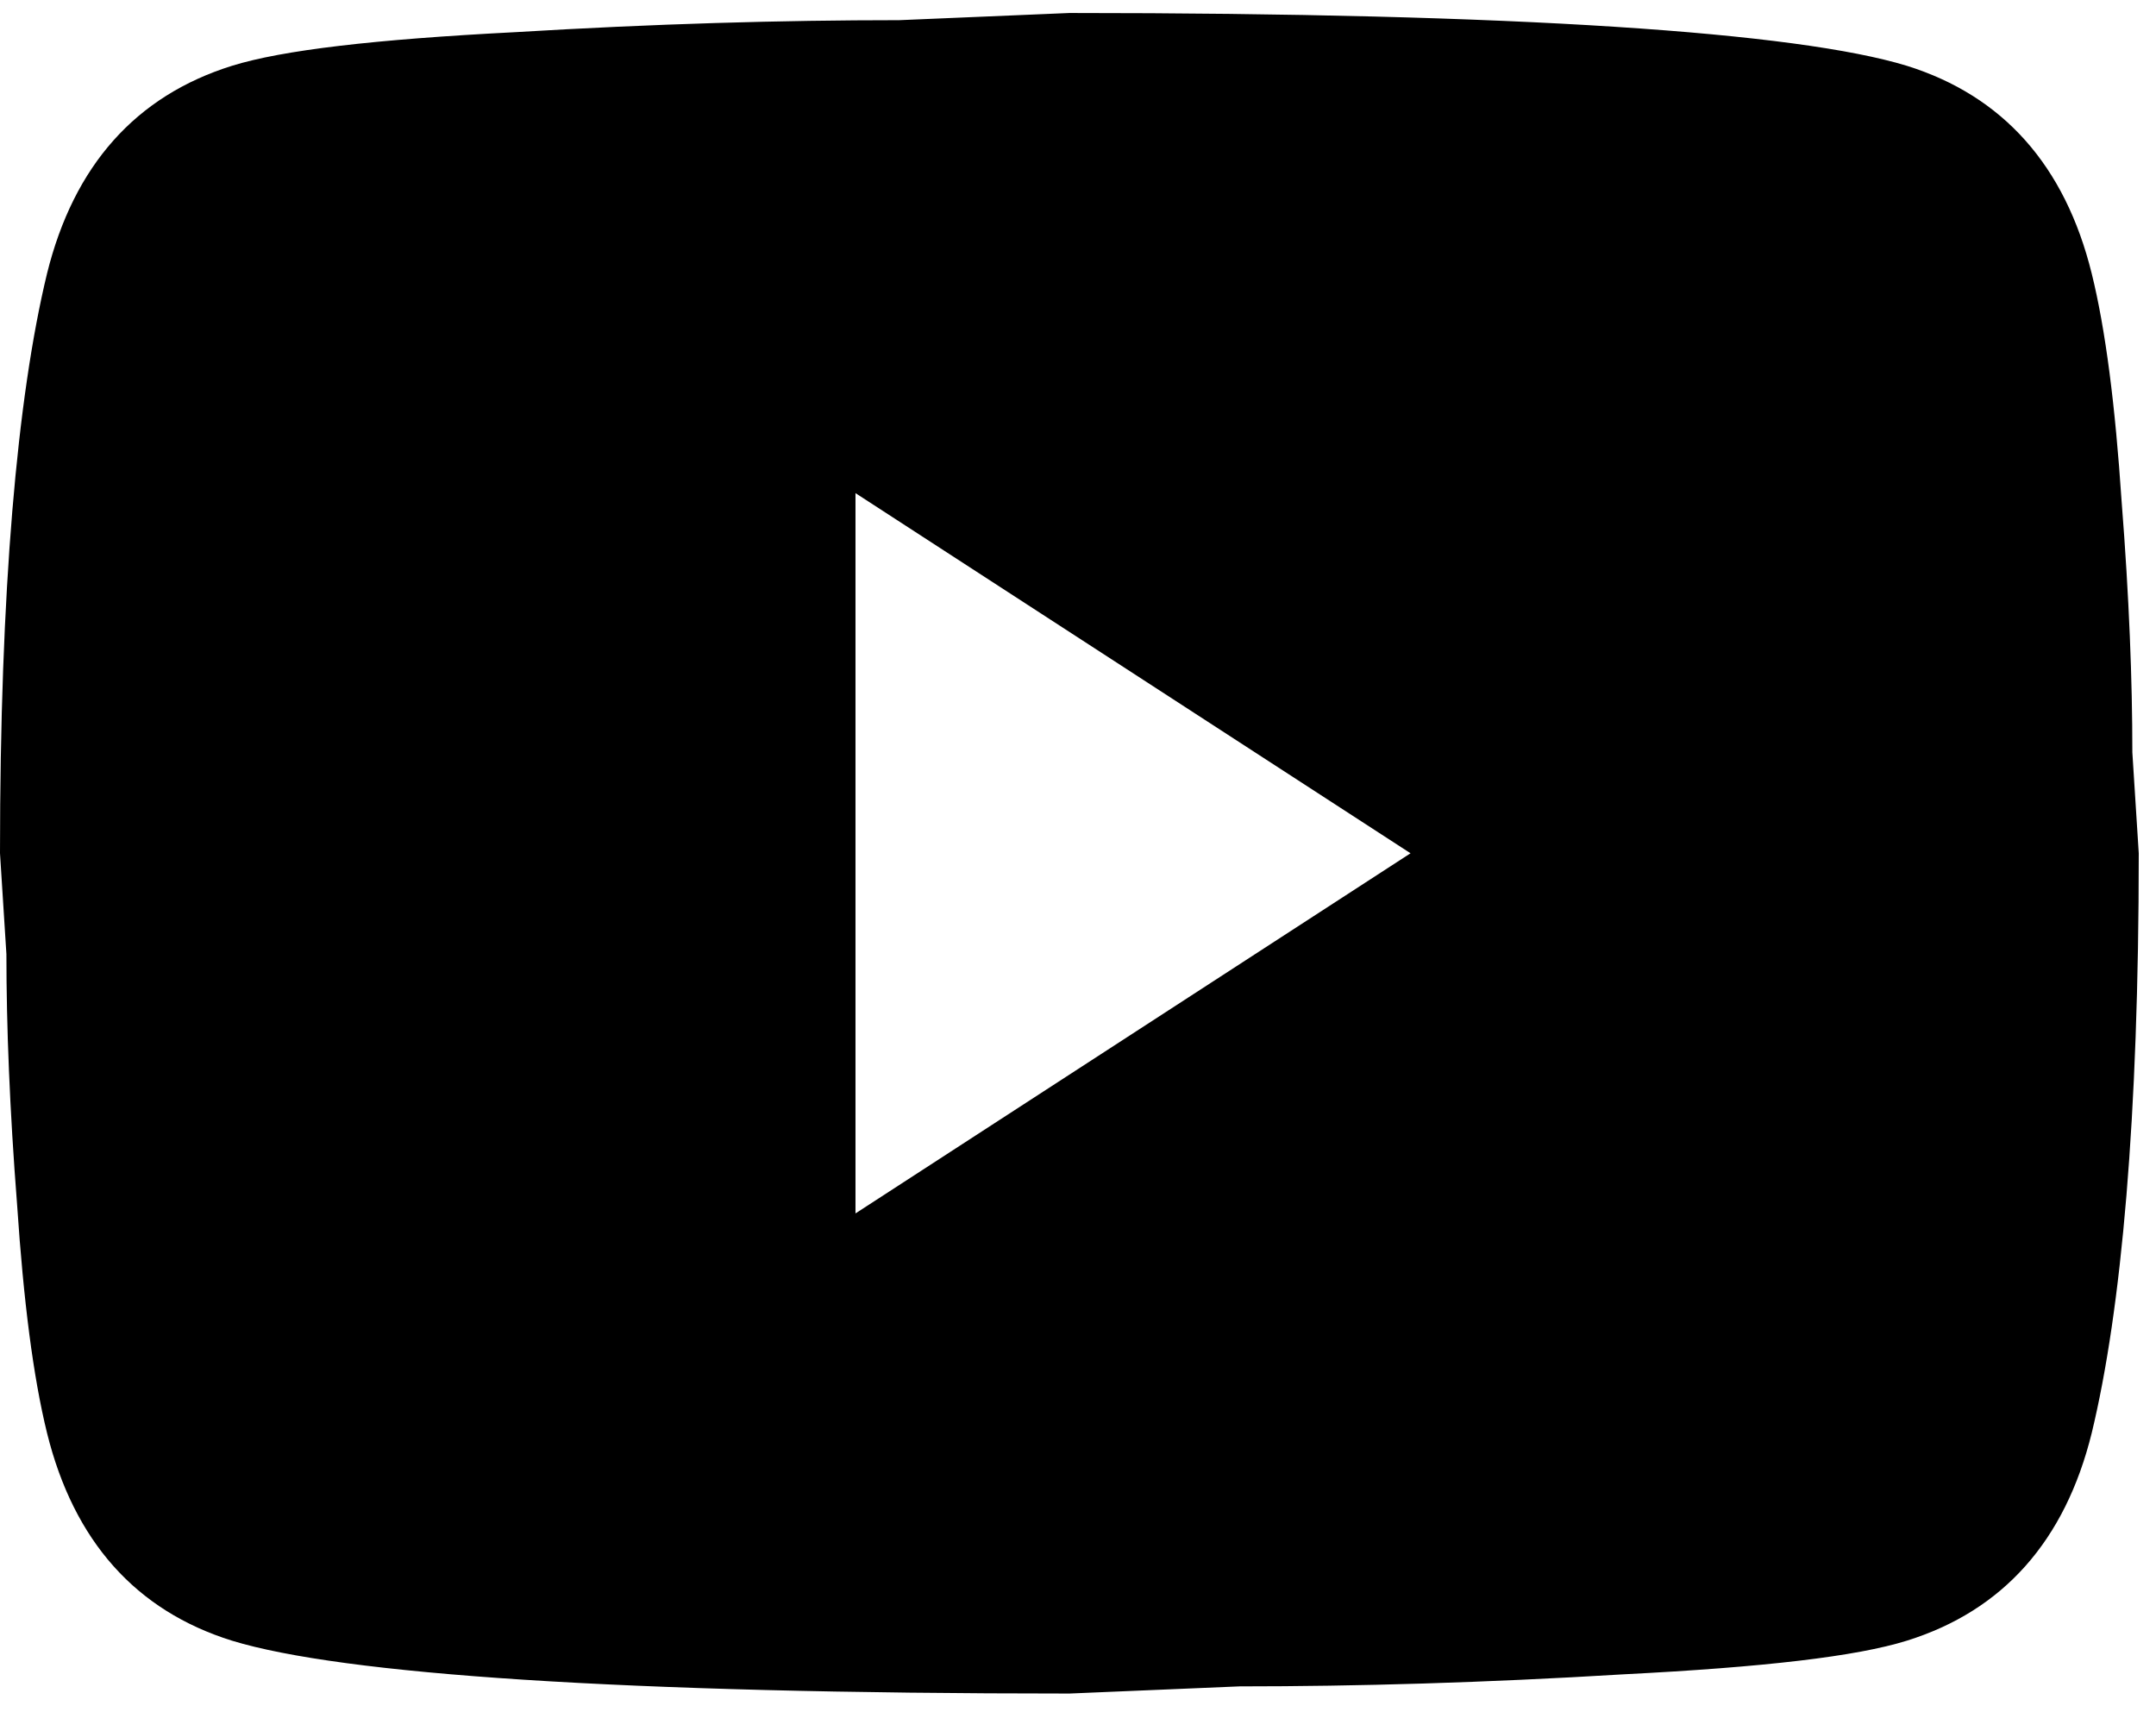 <svg width="34" height="27" viewBox="0 0 34 27" fill="none" xmlns="http://www.w3.org/2000/svg">
<path d="M13.491 19.134L22.244 13.455L13.491 7.776V19.134ZM32.986 4.312C33.206 5.202 33.357 6.394 33.458 7.909C33.577 9.423 33.627 10.729 33.627 11.865L33.728 13.455C33.728 17.601 33.458 20.648 32.986 22.598C32.565 24.301 31.587 25.399 30.069 25.872C29.276 26.119 27.826 26.289 25.6 26.402C23.407 26.535 21.401 26.592 19.546 26.592L16.864 26.705C9.798 26.705 5.397 26.402 3.66 25.872C2.142 25.399 1.164 24.301 0.742 22.598C0.523 21.708 0.371 20.515 0.27 19.001C0.152 17.487 0.101 16.181 0.101 15.045L0 13.455C0 9.309 0.27 6.262 0.742 4.312C1.164 2.609 2.142 1.511 3.66 1.037C4.452 0.791 5.902 0.621 8.129 0.507C10.321 0.375 12.328 0.318 14.183 0.318L16.864 0.205C23.93 0.205 28.332 0.507 30.069 1.037C31.587 1.511 32.565 2.609 32.986 4.312Z" fill="black"/>
</svg>
